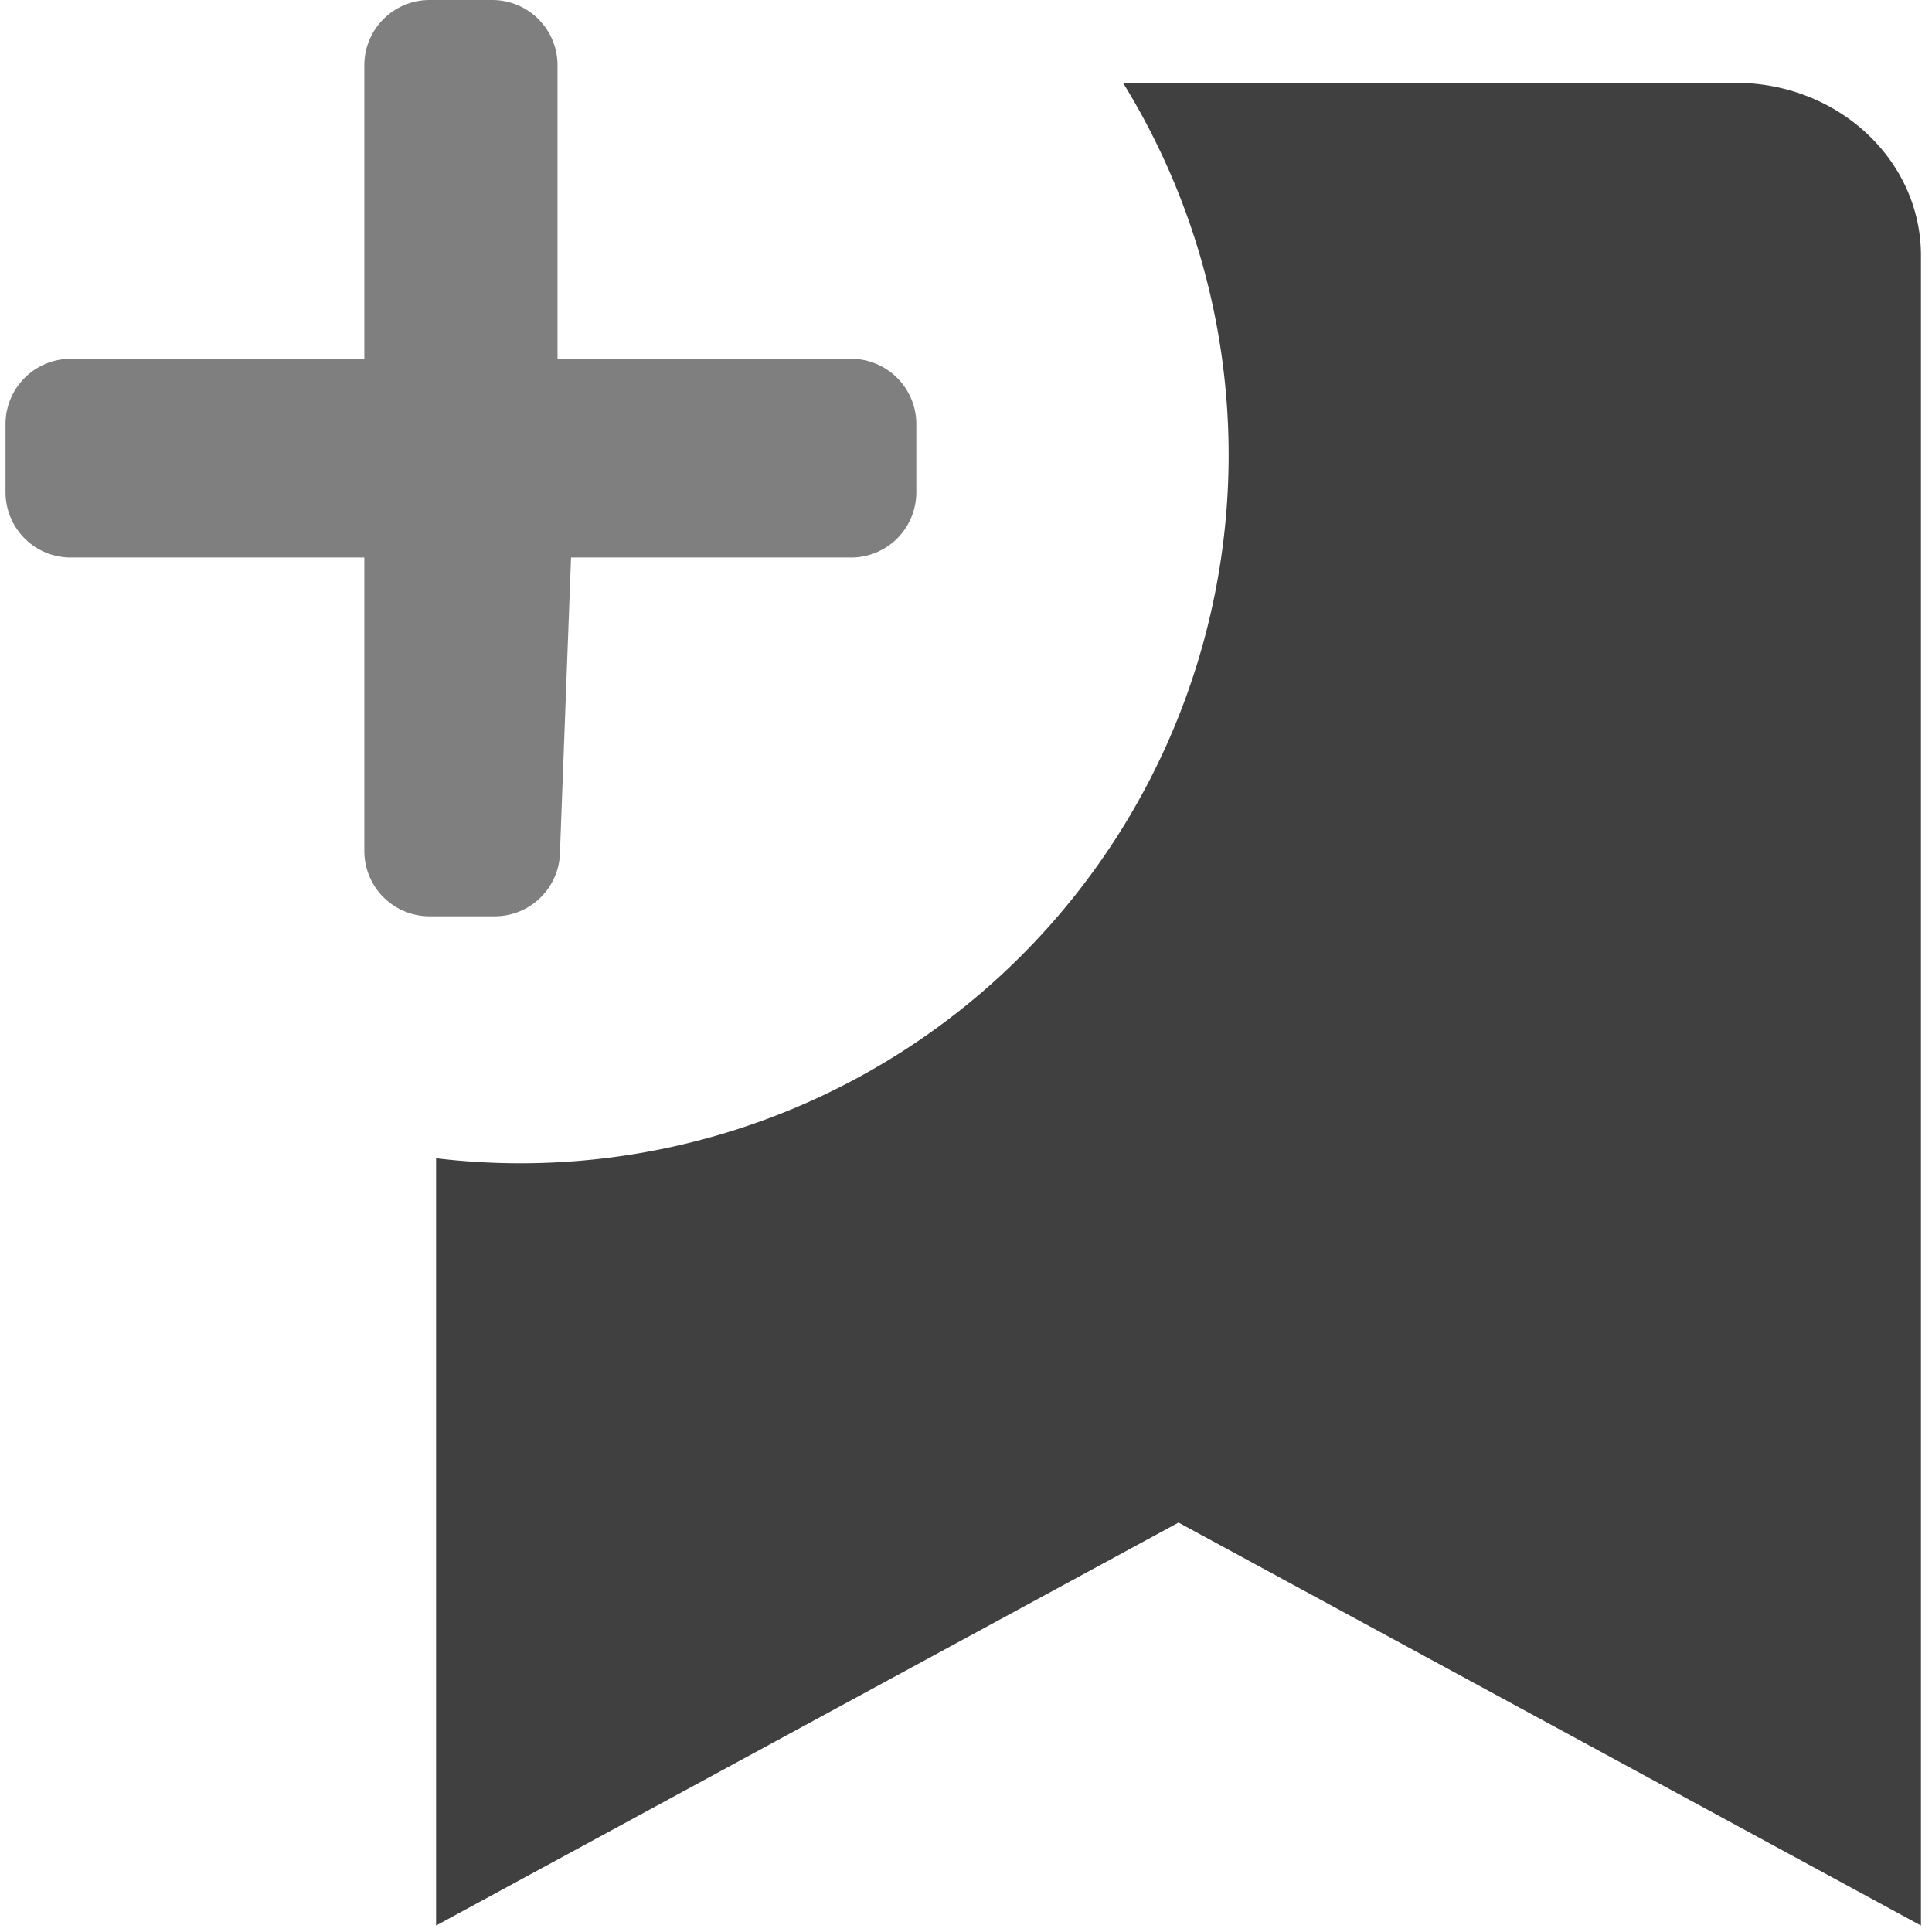 <svg xmlns="http://www.w3.org/2000/svg" viewBox="0 0 350 350"><defs><style>.cls-1{opacity:0.75;}.cls-2{opacity:0.5;}</style></defs><title>pebl-icons-wip</title><g id="New_Bookmark" data-name="New Bookmark"><path class="cls-1" d="M314.37,15H203.44A128.32,128.32,0,0,1,79,209.83v139l134.5-73,134.5,73V46.3C348,29,333,15,314.37,15Z"/><path class="cls-2" d="M154.18,65H101V11.82A11.82,11.82,0,0,0,89.18,0H77.82A11.82,11.82,0,0,0,66,11.82V65H12.82A11.82,11.82,0,0,0,1,76.82V89.18A11.82,11.82,0,0,0,12.82,101H66v53.18A11.82,11.82,0,0,0,77.82,166H89.64a11.82,11.82,0,0,0,11.81-11.82l2-53.18h50.68A11.82,11.82,0,0,0,166,89.18V76.82A11.82,11.82,0,0,0,154.18,65Z"/></g></svg>